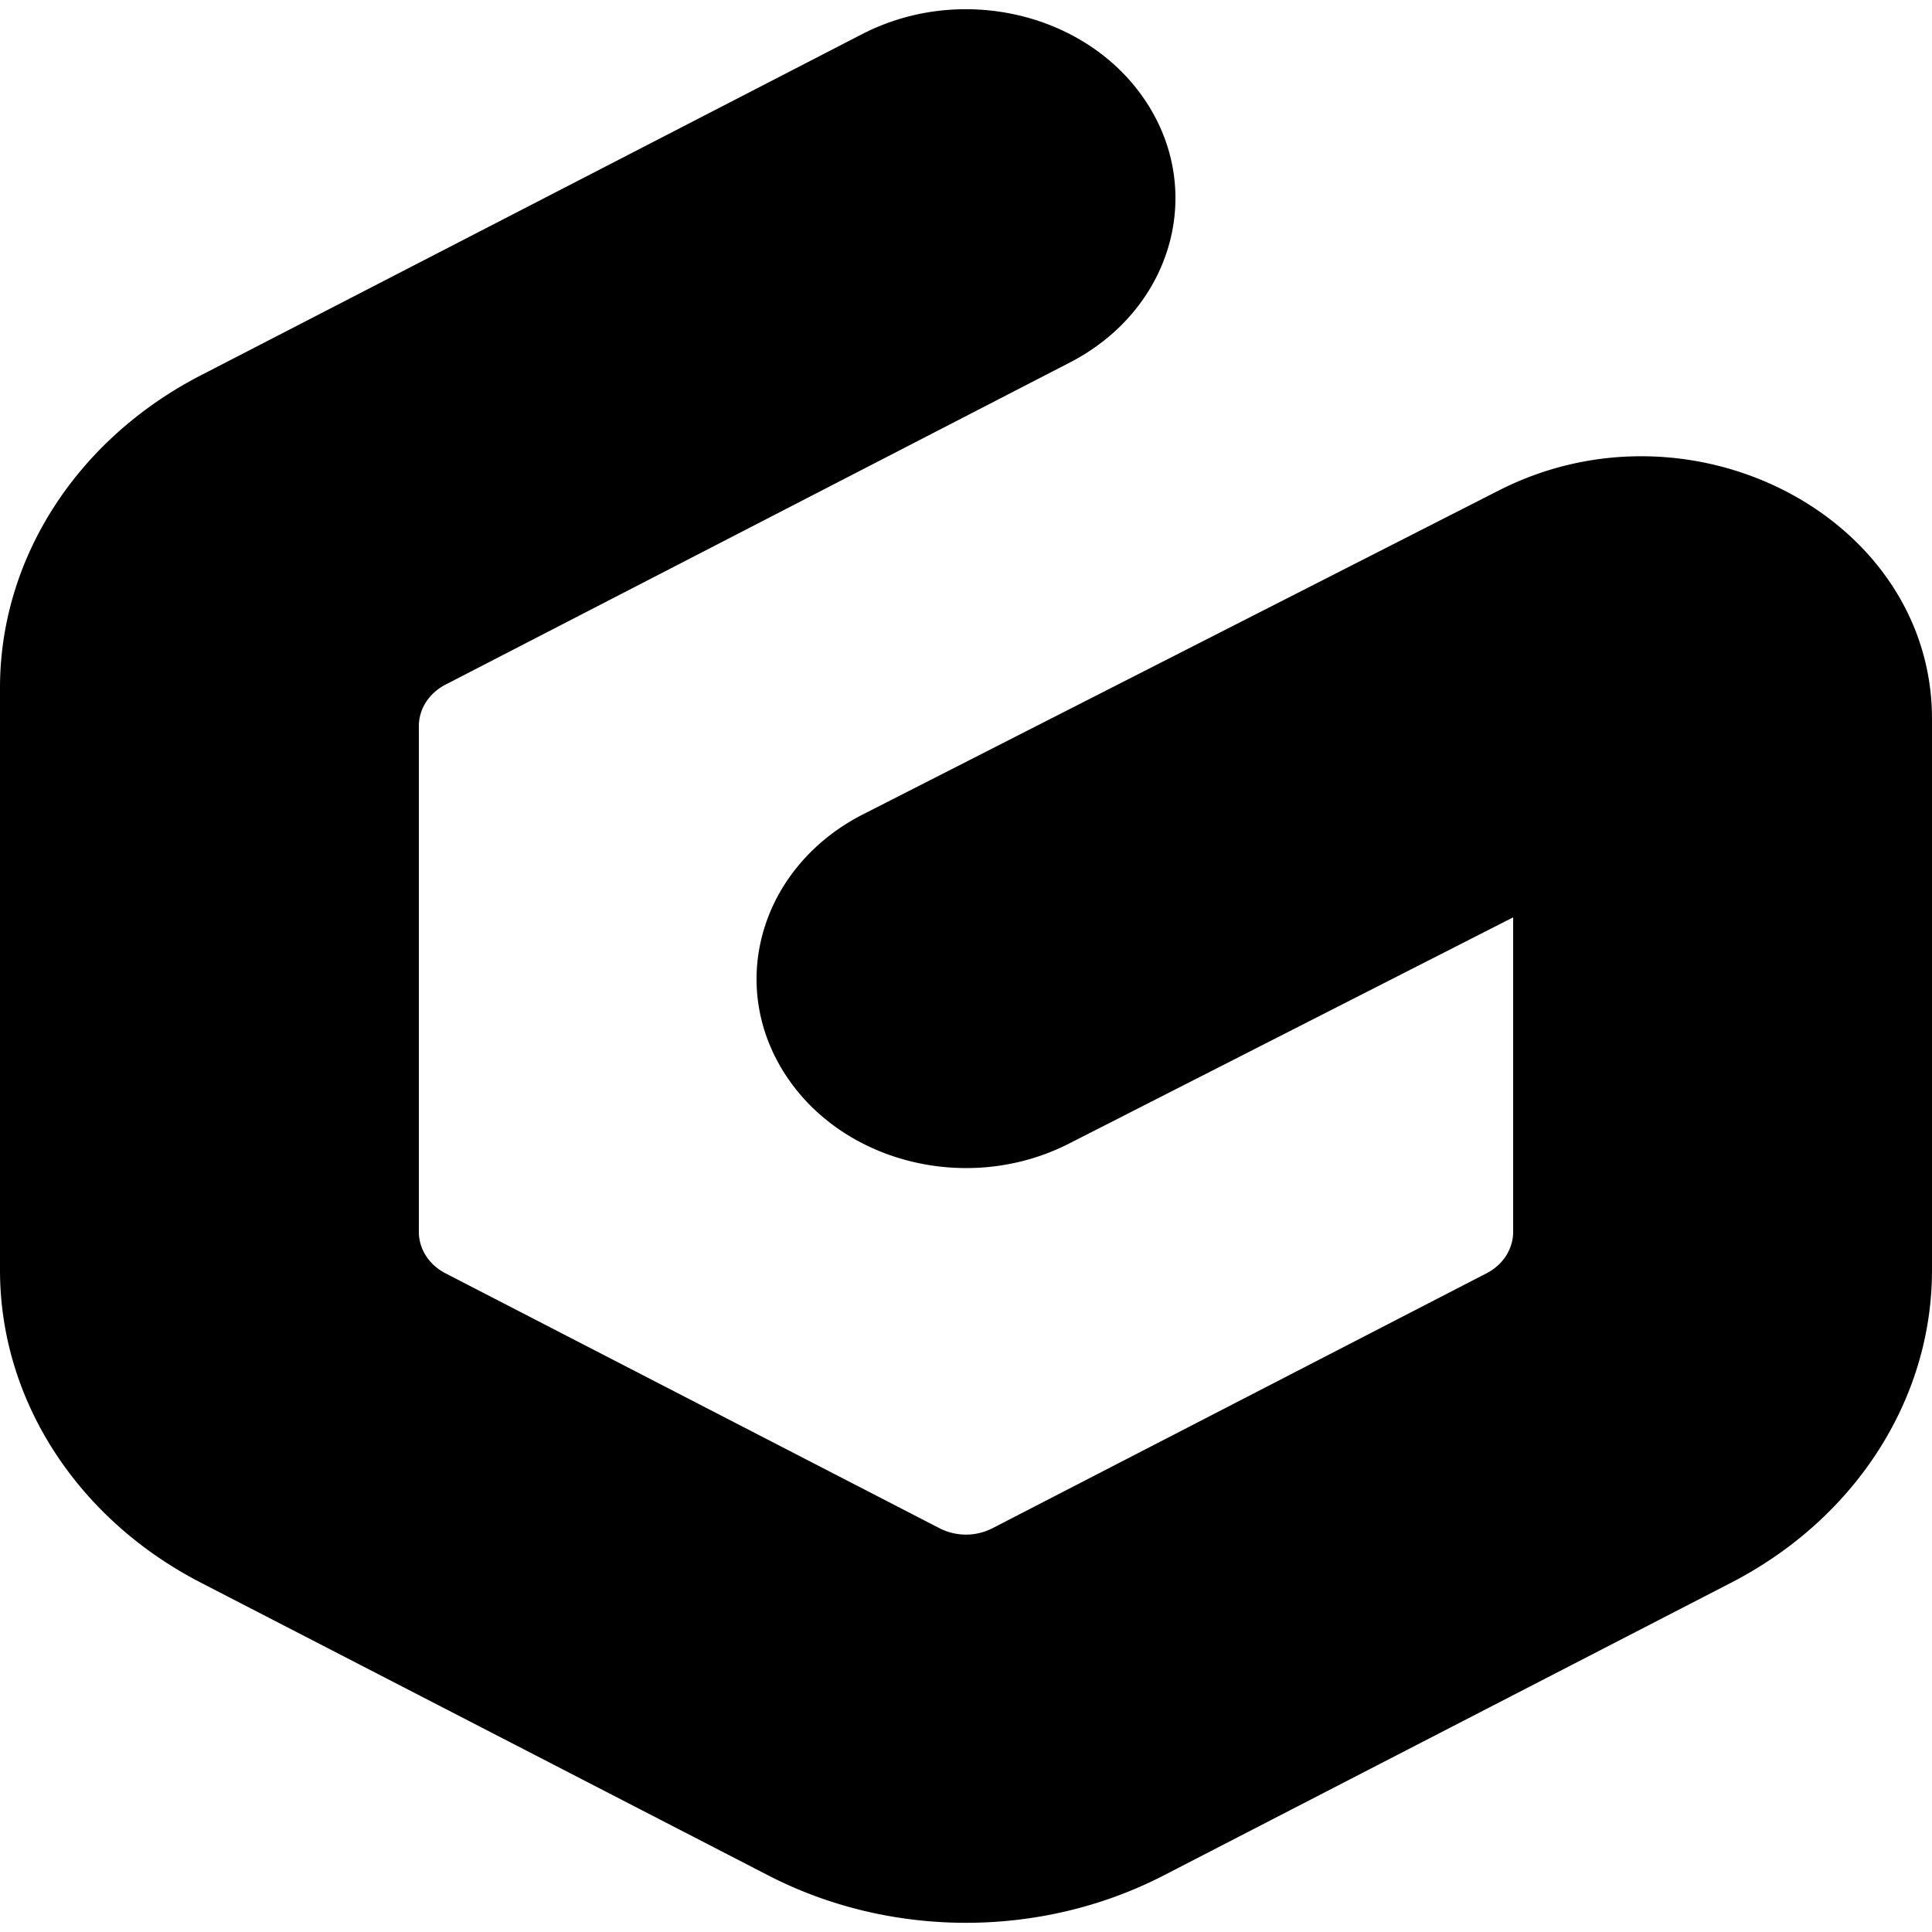 <svg xmlns="http://www.w3.org/2000/svg" width="1em" height="1em" viewBox="0 0 128 128"><defs><linearGradient id="deviconPlainGitpod0" x1="60.966" x2="19.202" y1="13.48" y2="78.93" gradientTransform="matrix(1.58 0 0 1.422 0 .61)" gradientUnits="userSpaceOnUse"><stop offset="0" stop-color="currentColor"/><stop offset="1" stop-color="currentColor"/></linearGradient></defs><path fill="url(#deviconPlainGitpod0)" fill-rule="evenodd" d="M76.047 6.922c3.8 6.008 1.488 13.66-5.164 17.094L29.52 45.356c-1.098.566-1.77 1.613-1.77 2.75v33.507c0 1.137.672 2.188 1.77 2.75l32.726 16.887a3.857 3.857 0 0 0 3.508 0L98.48 84.363c1.098-.562 1.77-1.613 1.77-2.75V60.777L70.816 75.77c-6.671 3.398-15.132 1.27-18.898-4.754c-3.766-6.024-1.41-13.664 5.266-17.067l42.113-21.453C112.129 25.961 128 34.328 128 47.63v36.527c0 8.555-5.078 16.453-13.305 20.7L77.102 124.25c-8.118 4.188-18.086 4.188-26.204 0l-37.593-19.395C5.078 100.61 0 92.711 0 84.156v-38.59c0-8.554 5.078-16.457 13.305-20.699L57.117 2.262c6.653-3.43 15.125-1.344 18.93 4.66m0 0"/></svg>